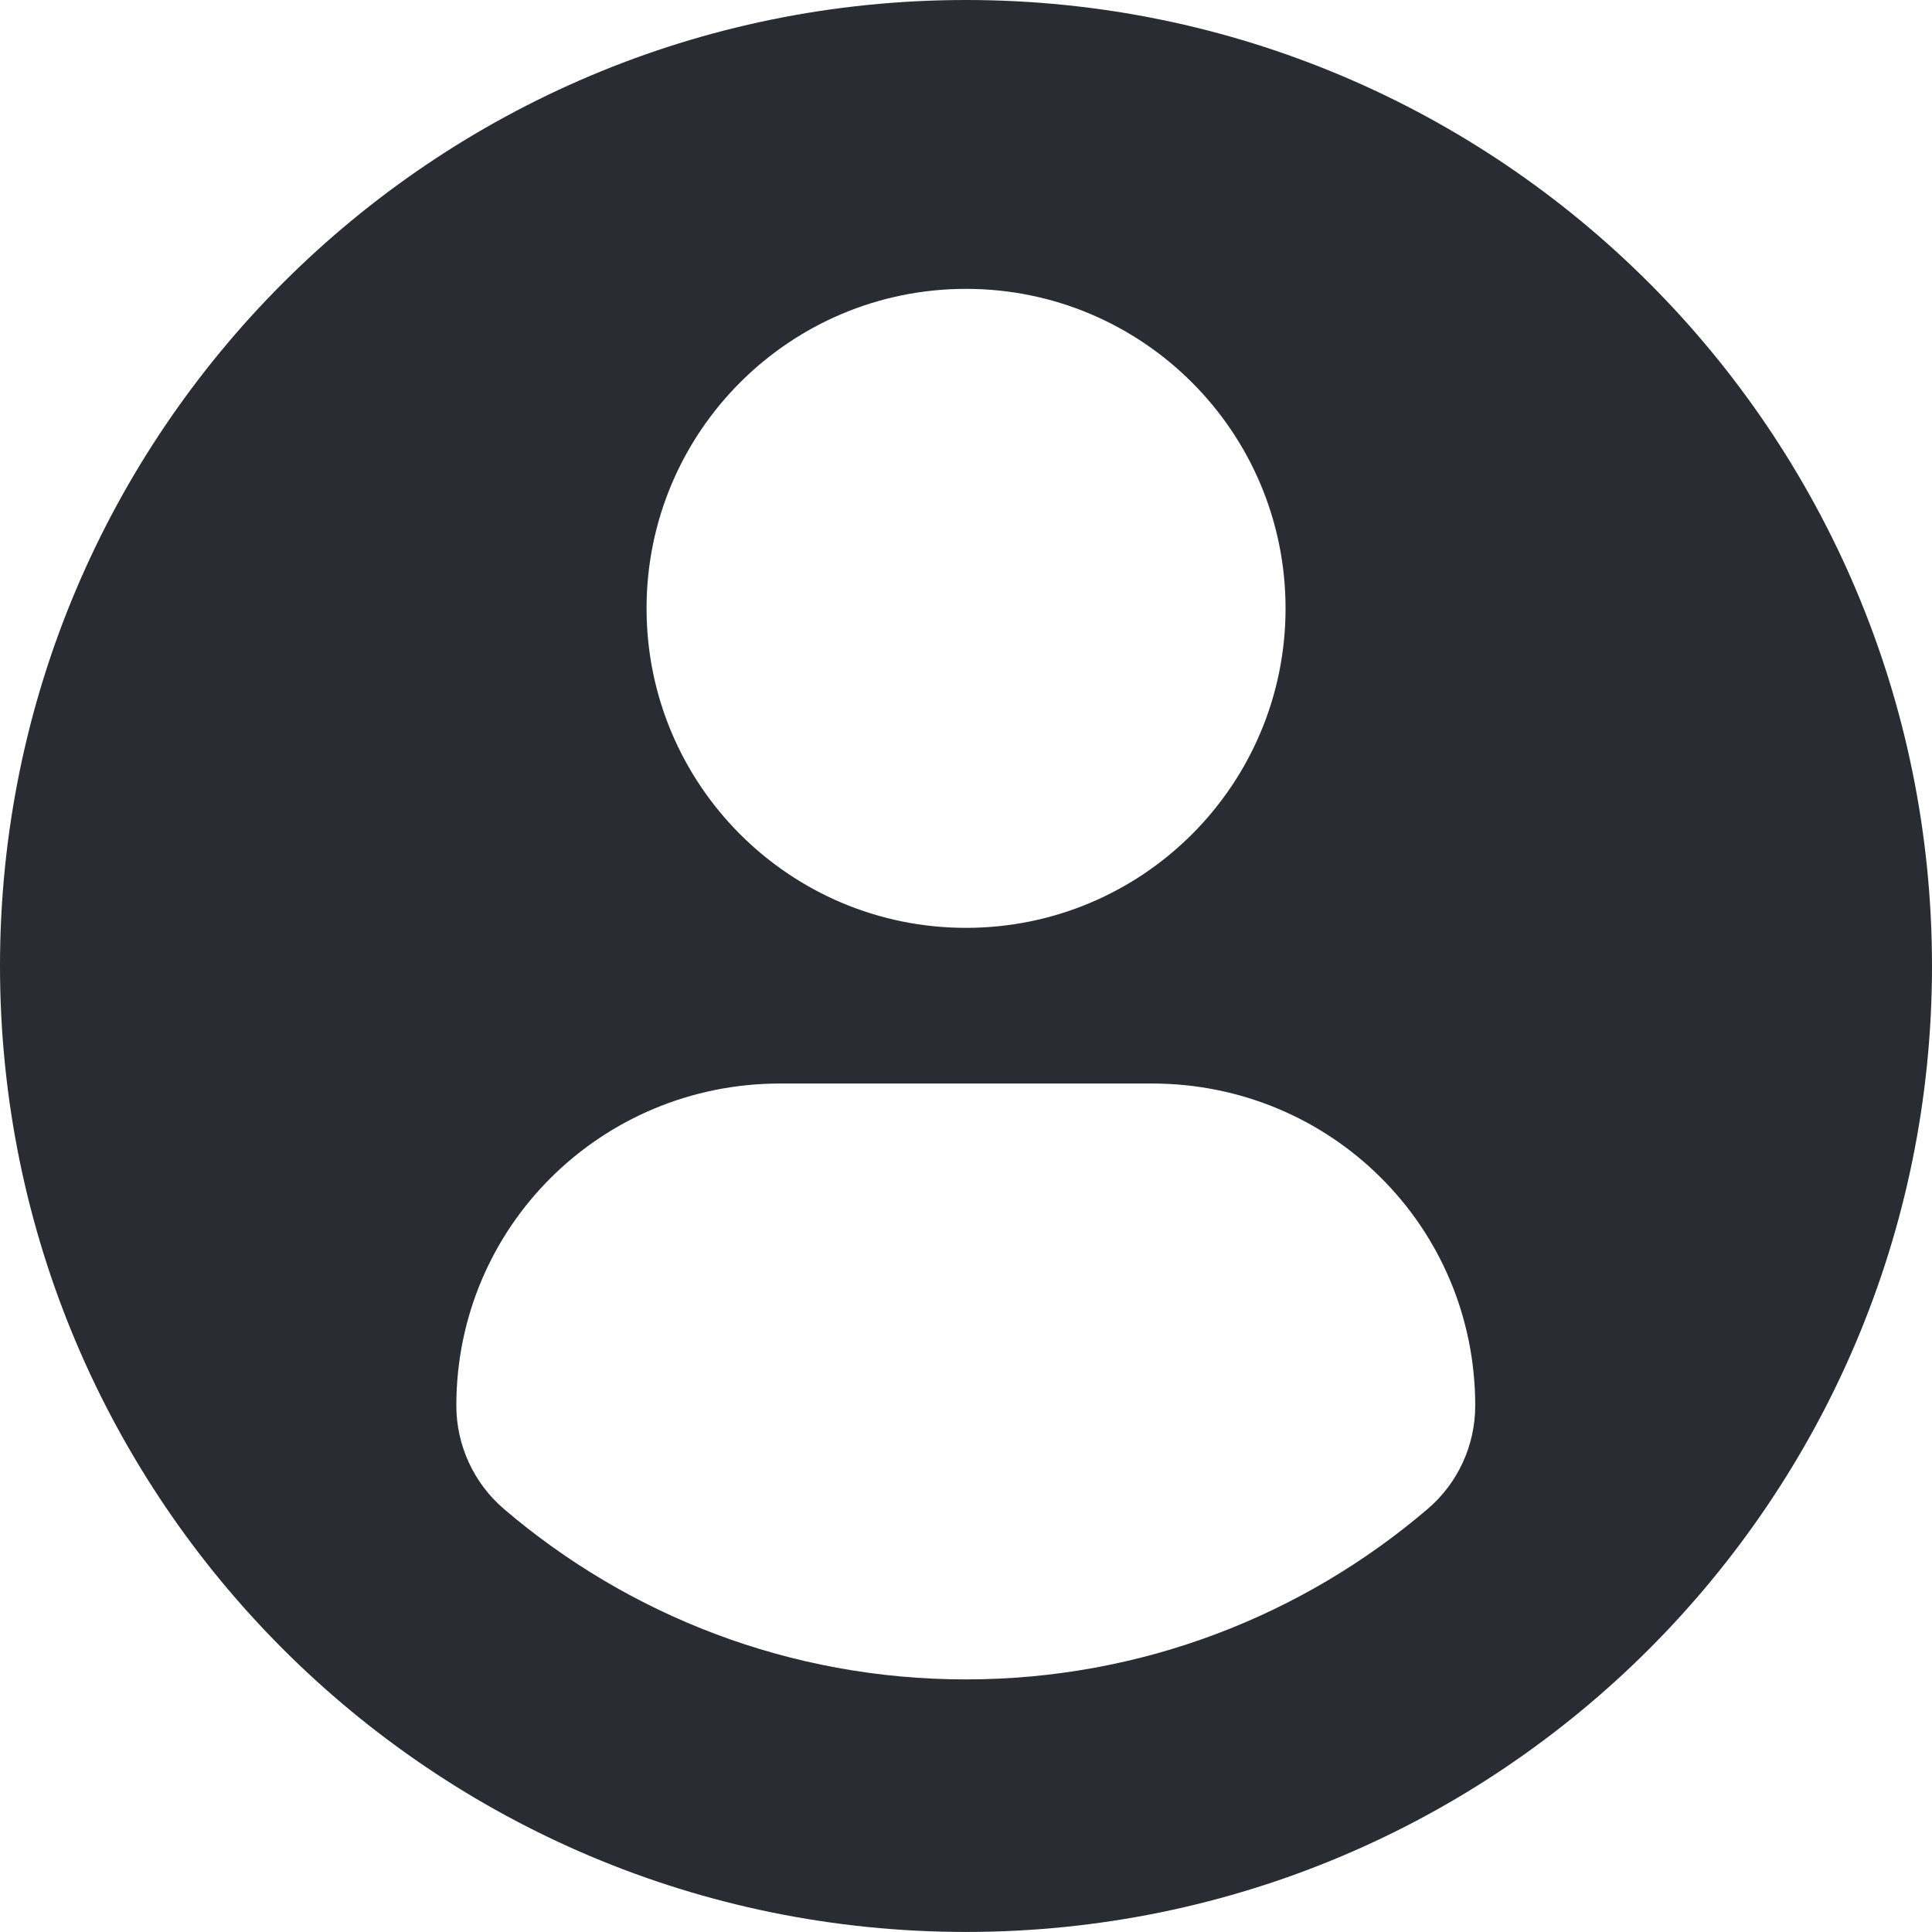 <svg width="35" height="35" viewBox="0 0 35 35" fill="none" xmlns="http://www.w3.org/2000/svg">
<path d="M17.5 0C7.836 0 0 7.835 0 17.5C0 27.165 7.835 34.999 17.5 34.999C27.166 34.999 35 27.165 35 17.5C35 7.835 27.166 0 17.5 0ZM17.5 5.233C20.698 5.233 23.289 7.825 23.289 11.021C23.289 14.218 20.698 16.809 17.5 16.809C14.304 16.809 11.713 14.218 11.713 11.021C11.713 7.825 14.304 5.233 17.5 5.233ZM17.496 30.424C14.307 30.424 11.386 29.262 9.133 27.34C8.584 26.872 8.267 26.185 8.267 25.465C8.267 22.223 10.891 19.629 14.133 19.629H20.868C24.111 19.629 26.725 22.223 26.725 25.465C26.725 26.186 26.41 26.871 25.86 27.339C23.608 29.262 20.686 30.424 17.496 30.424Z" fill="#2A2C33"/>
</svg>
